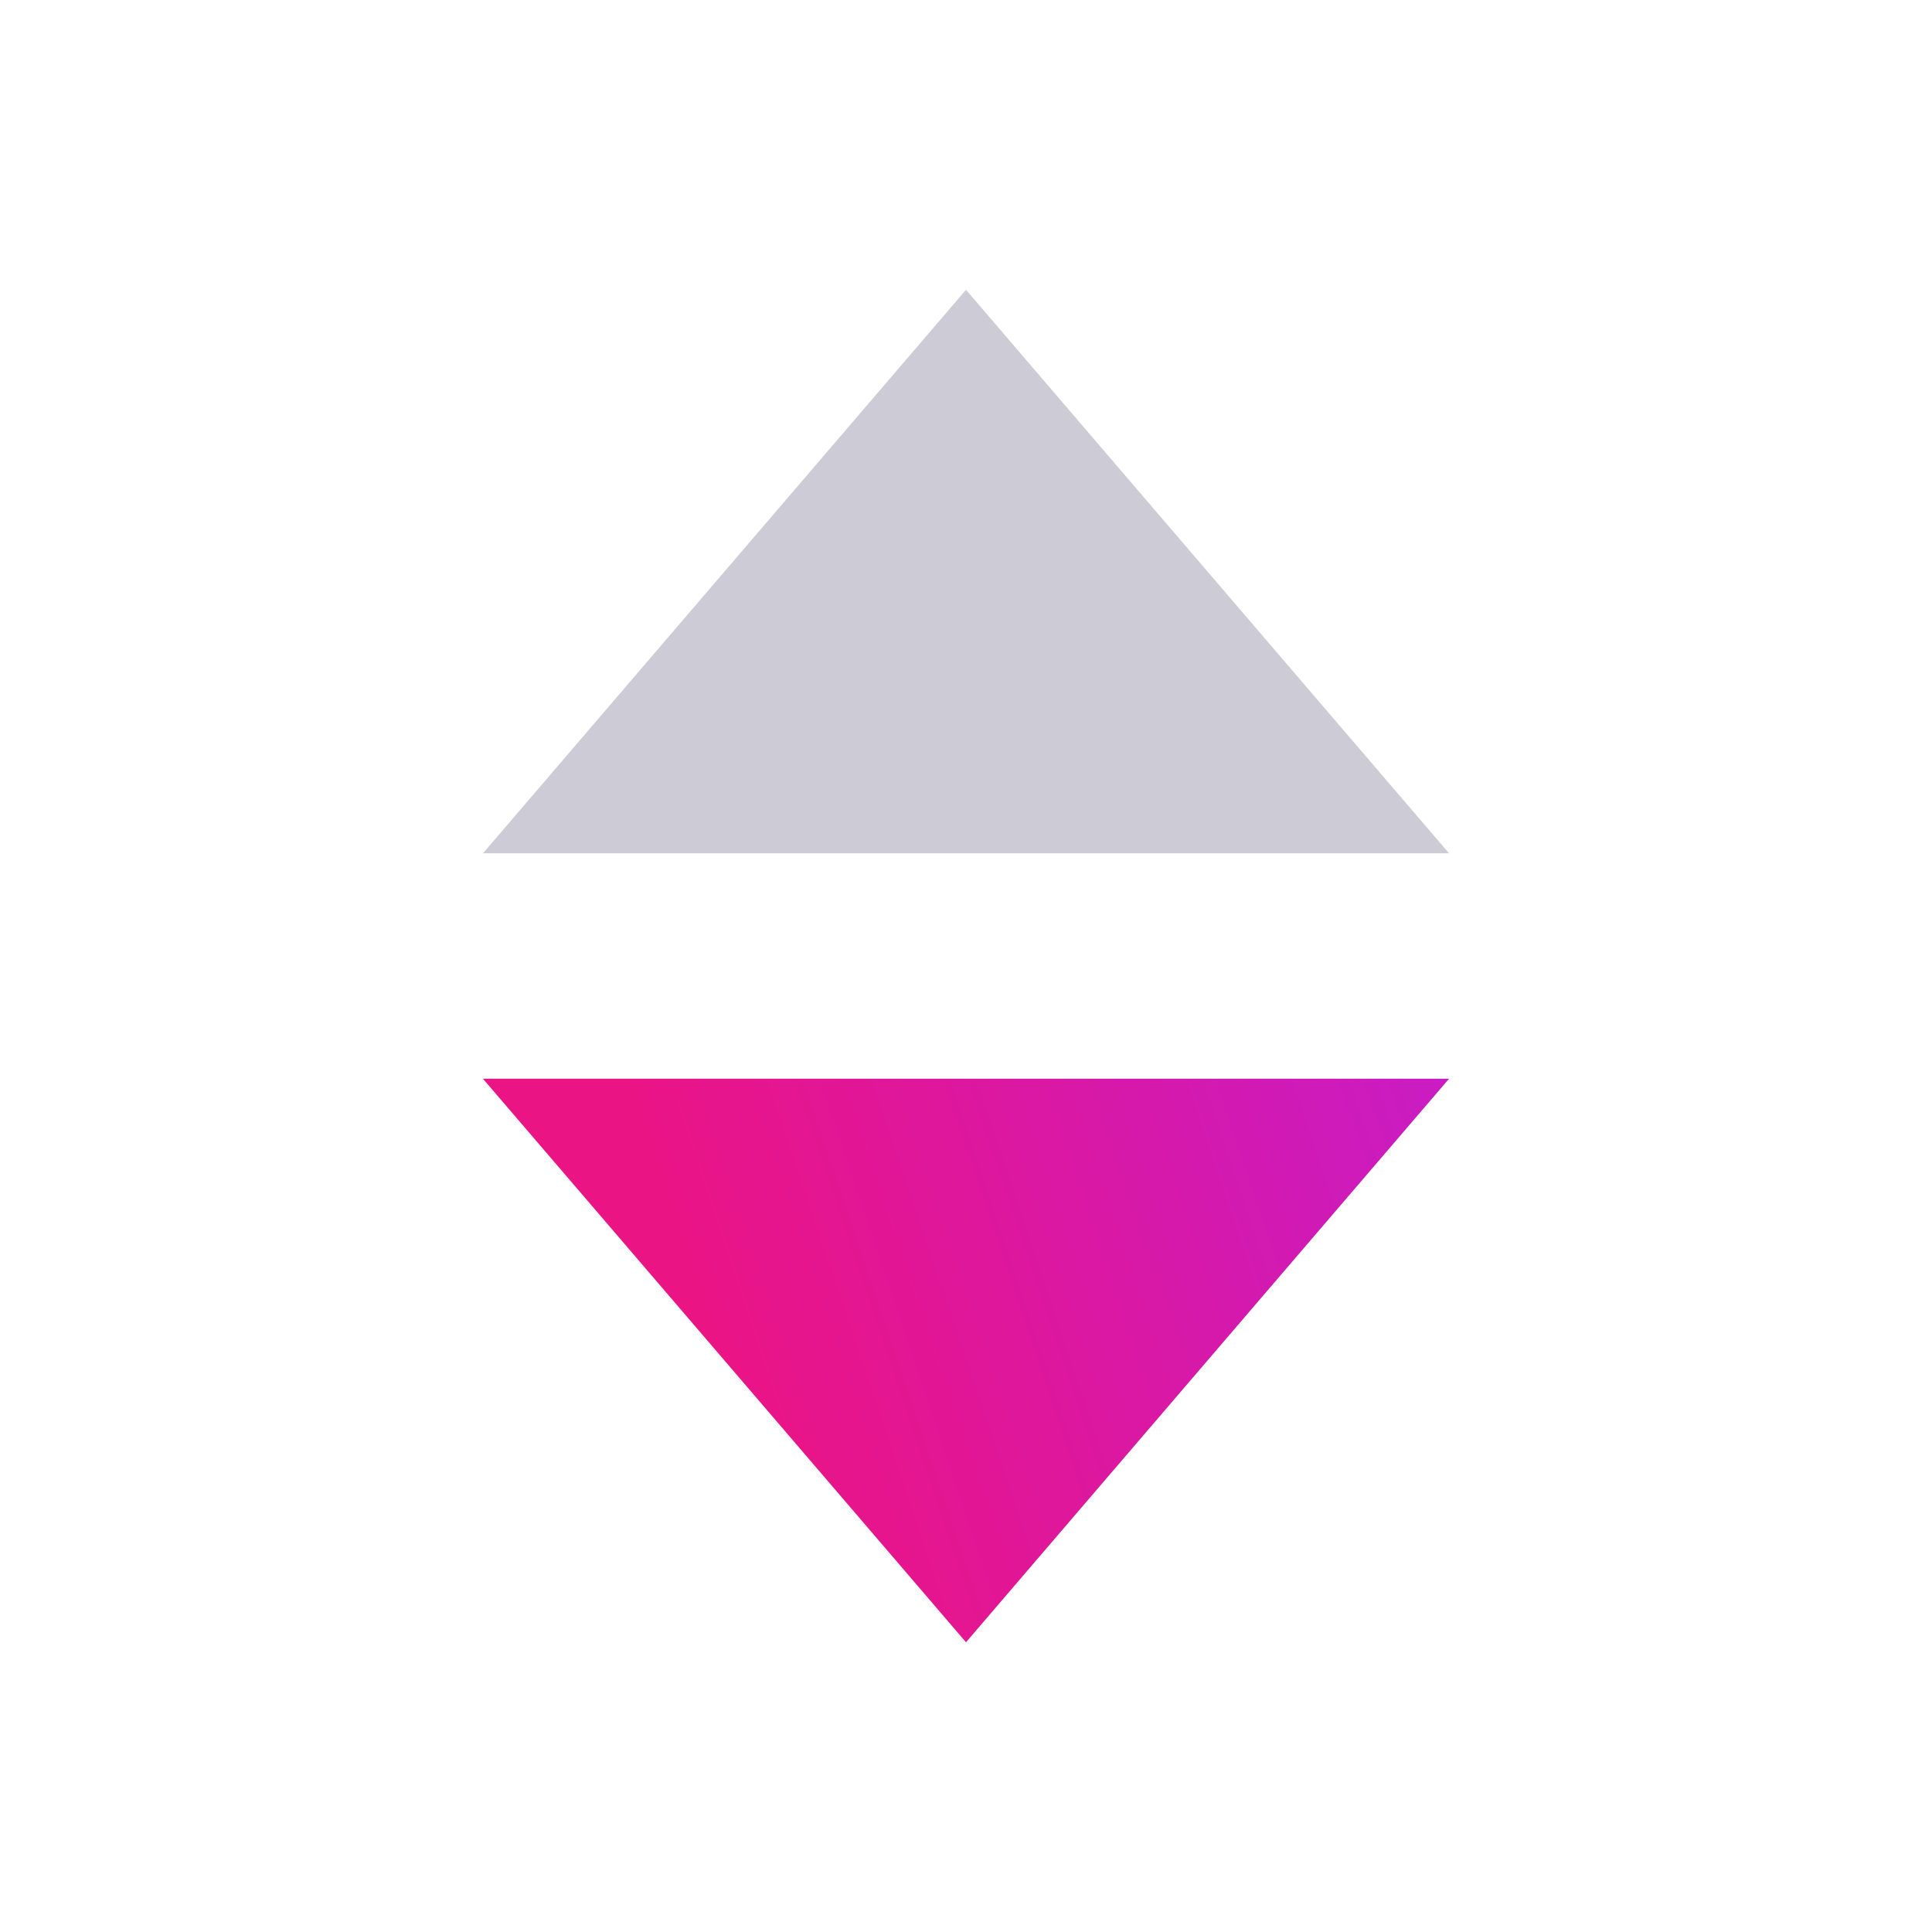 <svg width="20" height="20" viewBox="0 0 20 20" fill="none" xmlns="http://www.w3.org/2000/svg">
<g id="DCaret">
<path id="Vector" d="M10 17L15 11.167H5L10 17ZM5 8.833H15L10 3L5 8.833Z" fill="#9C99AE" fill-opacity="0.5"/>
<path id="Vector_2" d="M10 17L15 11.167H5L10 17Z" fill="url(#paint0_linear_5519_57897)"/>
</g>
<defs>
<linearGradient id="paint0_linear_5519_57897" x1="8.273" y1="17" x2="16.079" y2="14.37" gradientUnits="userSpaceOnUse">
<stop stop-color="#EB1484"/>
<stop offset="1" stop-color="#C91CC3"/>
<stop offset="1" stop-color="#C81CC5"/>
<stop offset="1" stop-color="#C81CC5"/>
</linearGradient>
</defs>
</svg>
